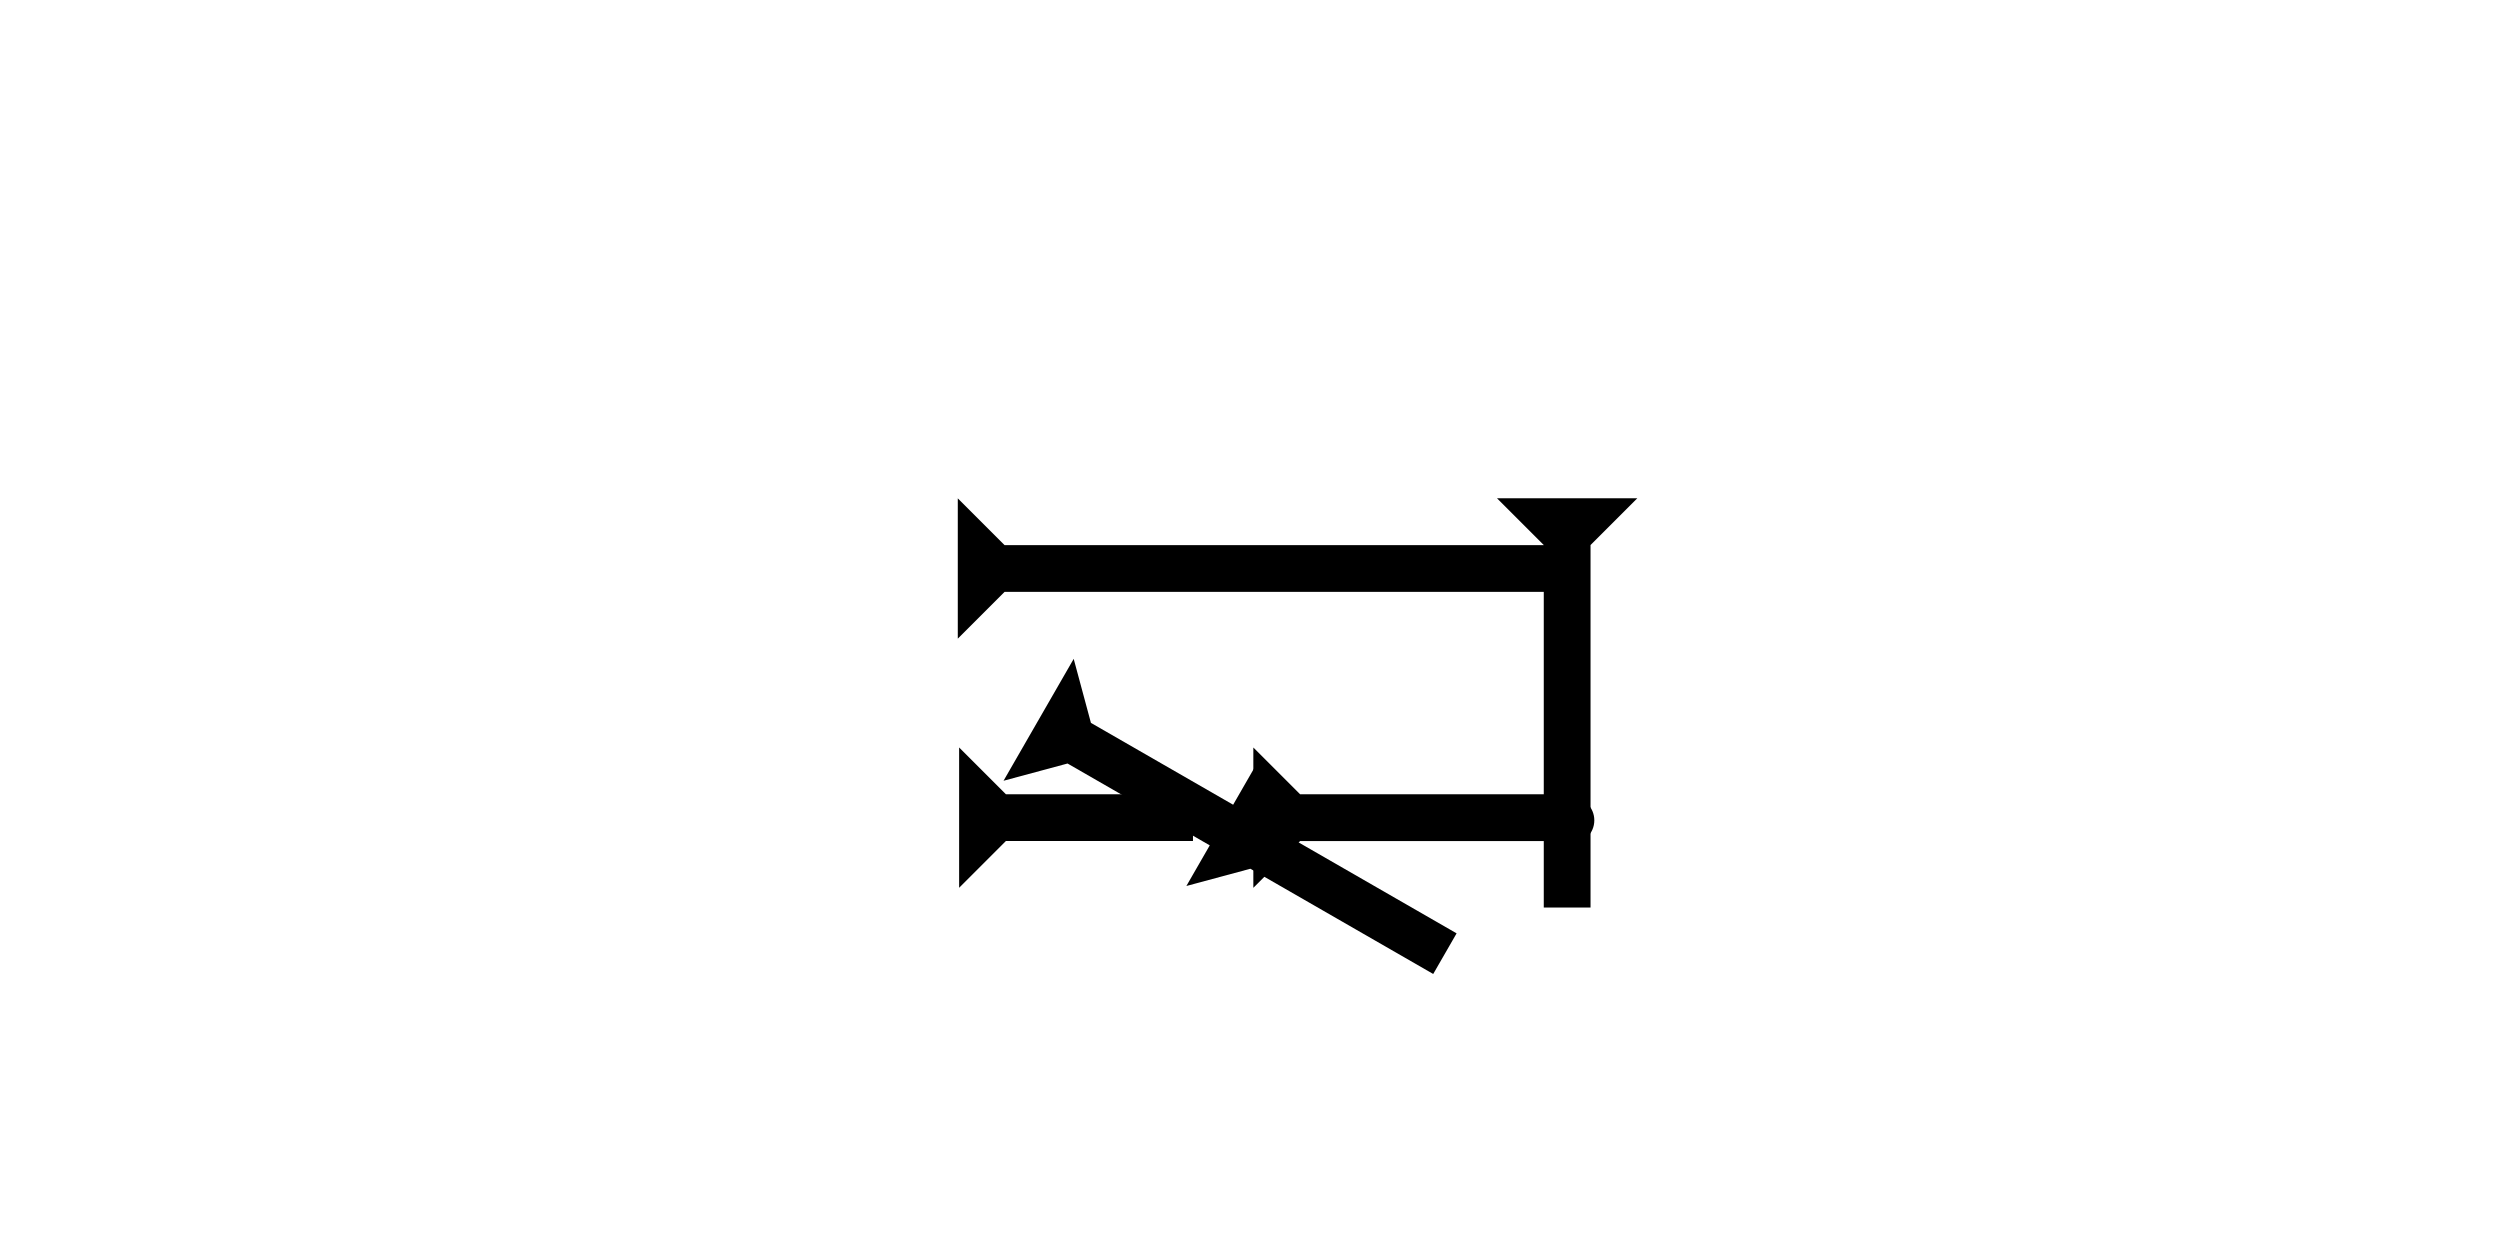 <?xml version="1.0" encoding="UTF-8" standalone="no"?>
<svg
   xmlns:dc="http://purl.org/dc/elements/1.1/"
   xmlns:cc="http://creativecommons.org/ns#"
   xmlns:rdf="http://www.w3.org/1999/02/22-rdf-syntax-ns#"
   xmlns:svg="http://www.w3.org/2000/svg"
   xmlns="http://www.w3.org/2000/svg"
   width="160"
   height="80"
   viewBox="0 0 42.333 21.167"
   version="1.1"
   id="svg8">
  <defs
     id="defs2" />
  <g
     id="layer1">
    <polygon
       points="8,4 8,18 12,18 8,22 8,40 4,40 4,22 0,18 4,18 4,4 0,0 12,0 "
       style="fill:#000000"
       id="polygon862"
       transform="matrix(0.099,-0.172,0.172,0.099,16.993,13.221)">
      <title
         id="title857">Other Head-to-Tail Mark, OHT</title>
    </polygon>
    <g
       id="g886"
       transform="matrix(0,-0.198,0.198,0,21.223,15.034)">
      <title
         id="title882">Right Horizontal Mark, RH</title>
      <polygon
         points="4,4 0,0 12,0 8,4 8,25 4,25 "
         style="fill:#000000"
         id="polygon884" />
    </g>
    <g
       id="g903"
       transform="matrix(0,-0.198,0.198,0,12.809,14.822)">
      <title
         id="title899">Right Horizontal Mark, RH</title>
      <polygon
         points="12,0 8,4 8,20 4,20 4,4 0,0 "
         style="fill:#000000"
         id="polygon901"
         transform="translate(-1.067,17.333)" />
    </g>
    <g
       id="g923"
       transform="matrix(0.198,0,0,0.198,26.307,10.229)">
      <title
         id="title919">Down Vertical Mark, DV</title>
      <polygon
         points="8,4 8,35 4,35 4,4 0,0 12,0 "
         style="fill:#000000"
         id="polygon921"
         transform="translate(-4.838,-9.048)" />
    </g>
    <g
       id="g954"
       transform="matrix(0,-0.198,0.198,0,16.192,10.815)">
      <title
         id="title950">Right Horizontal Mark, RH</title>
      <polygon
         points="4,53 4,4 0,0 12,0 8,4 8,53 "
         style="fill:#000000"
         id="polygon952"
         transform="translate(0,0.133)" />
    </g>
    <circle
       style="fill:#000000;fill-rule:evenodd;stroke-width:0.132"
       id="path839"
       cx="21.592"
       cy="13.796"
       r="0.397">
      <title
         id="title991">Other 2 Touch Connector, O2T</title>
    </circle>
    <circle
       style="fill:#000000;fill-rule:evenodd;stroke-width:0.132"
       id="circle983"
       cx="26.506"
       cy="9.591"
       r="0.397">
      <title
         id="title985">Right 2 Touch Connector, R2T</title>
    </circle>
    <circle
       style="fill:#000000;fill-rule:evenodd;stroke-width:0.132"
       id="circle989"
       cx="26.6"
       cy="13.891"
       r="0.397">
      <title
         id="title987">Right 2 Touch Connector, R2T</title>
    </circle>
    <circle
       style="fill:#000000;fill-rule:evenodd;stroke-width:0.132"
       id="circle995"
       cx="19.608"
       cy="13.796"
       r="0.397">
      <title
         id="title993">Other 2 Touch Connector, O2T</title>
    </circle>
  </g>
</svg>
